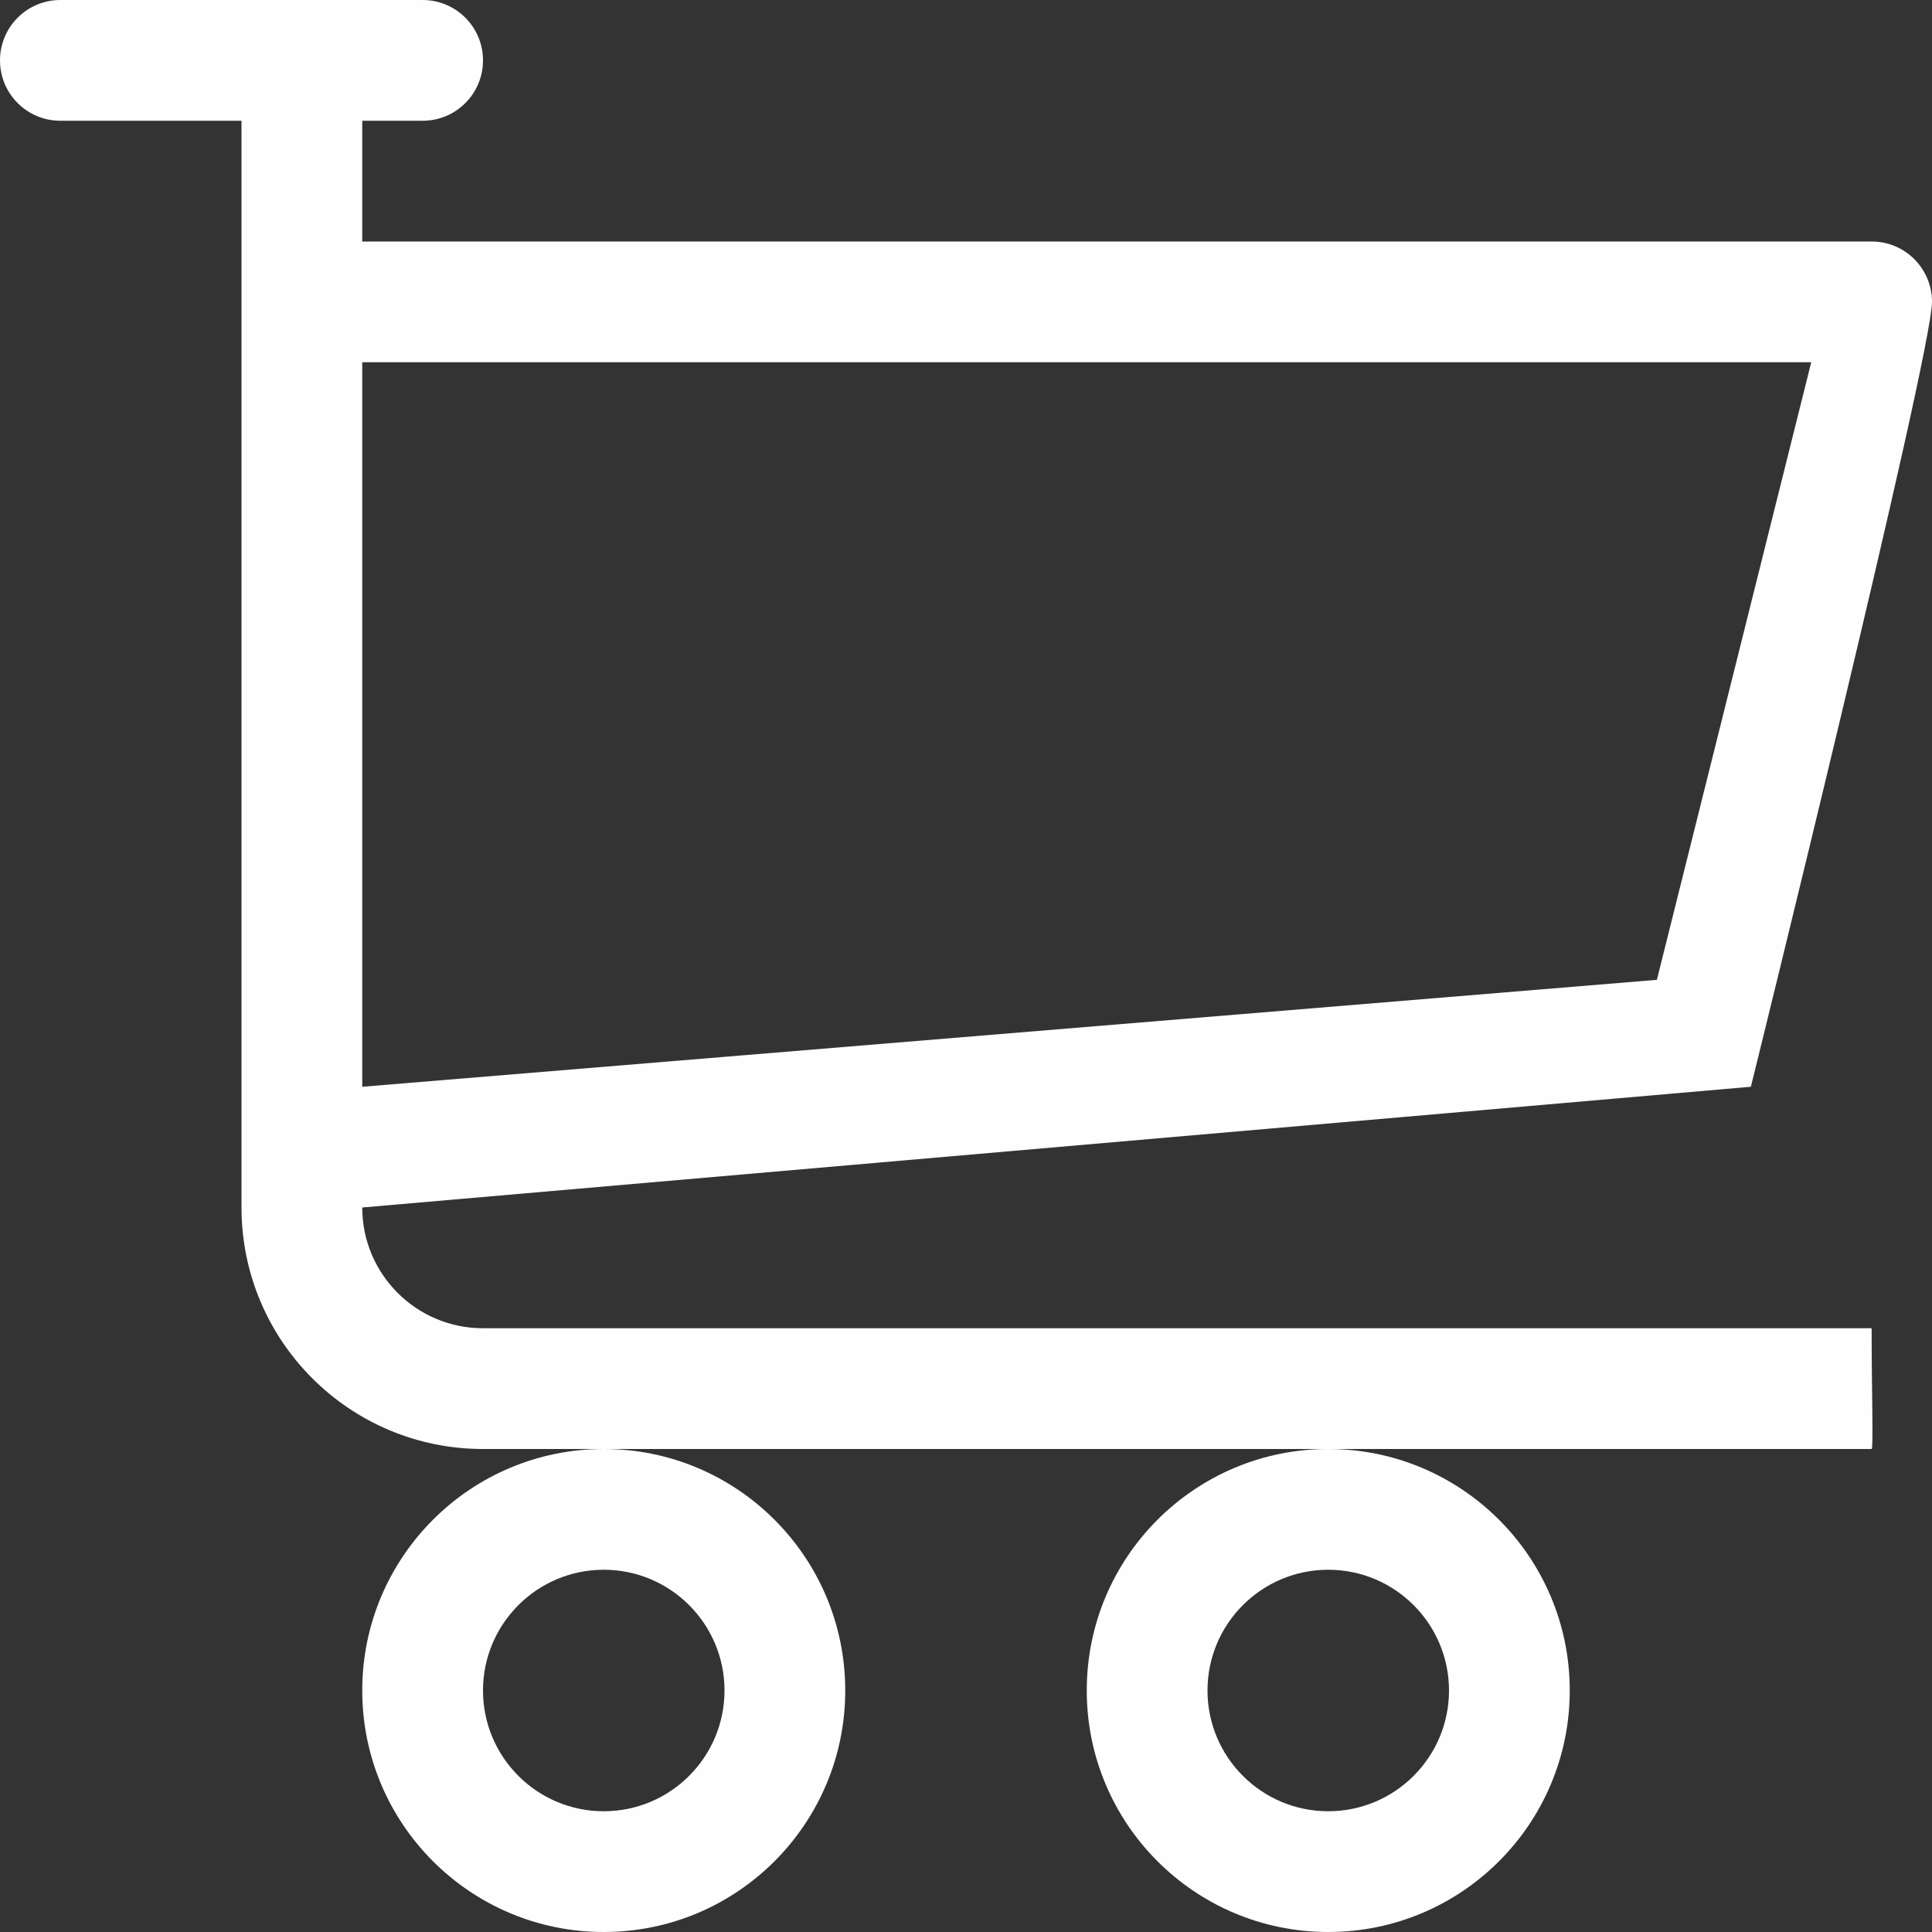 <svg xmlns="http://www.w3.org/2000/svg" xmlns:xlink="http://www.w3.org/1999/xlink" width="500" zoomAndPan="magnify" viewBox="0 0 375 375" height="500" preserveAspectRatio="xMidYMid meet" version="1.2"><rect x="0" y="0" width="375" height="375" fill="#333333" stroke="none"/><g id="a3b8cdb240"><path style=" stroke:none;fill-rule:evenodd;fill:#fffefe;fill-opacity:1;" d="M 257.812 304.688 C 270.75 304.688 281.25 315.188 281.25 328.125 C 281.25 341.062 270.75 351.562 257.812 351.562 C 244.875 351.562 234.375 341.062 234.375 328.125 C 234.375 315.188 244.875 304.688 257.812 304.688 Z M 210.938 328.125 C 210.938 354.012 231.926 375 257.812 375 C 283.699 375 304.688 354.012 304.688 328.125 C 304.688 302.238 283.699 281.25 257.812 281.25 C 231.926 281.25 210.938 302.238 210.938 328.125 Z M 70.312 70.312 L 351.562 70.312 L 321.598 190.184 L 70.312 210.938 Z M 93.75 257.812 C 80.812 257.812 70.312 247.312 70.312 234.375 L 339.844 210.938 C 339.844 210.938 375 68.848 375 58.594 C 375 52.113 369.762 46.875 363.281 46.875 L 70.312 46.875 L 70.312 23.438 L 82.031 23.438 C 88.512 23.438 93.75 18.199 93.75 11.719 C 93.75 5.25 88.512 0 82.031 0 L 11.719 0 C 5.238 0 0 5.25 0 11.719 C 0 18.199 5.238 23.438 11.719 23.438 L 46.875 23.438 L 46.875 234.375 C 46.875 260.262 67.863 281.25 93.75 281.25 L 363.281 281.25 C 363.645 281.25 363.281 269.637 363.281 257.812 Z M 117.188 304.688 C 130.125 304.688 140.625 315.188 140.625 328.125 C 140.625 341.062 130.125 351.562 117.188 351.562 C 104.25 351.562 93.75 341.062 93.75 328.125 C 93.75 315.188 104.25 304.688 117.188 304.688 Z M 70.312 328.125 C 70.312 354.012 91.301 375 117.188 375 C 143.074 375 164.062 354.012 164.062 328.125 C 164.062 302.238 143.074 281.25 117.188 281.25 C 91.301 281.25 70.312 302.238 70.312 328.125 Z M 70.312 328.125 "/></g></svg>